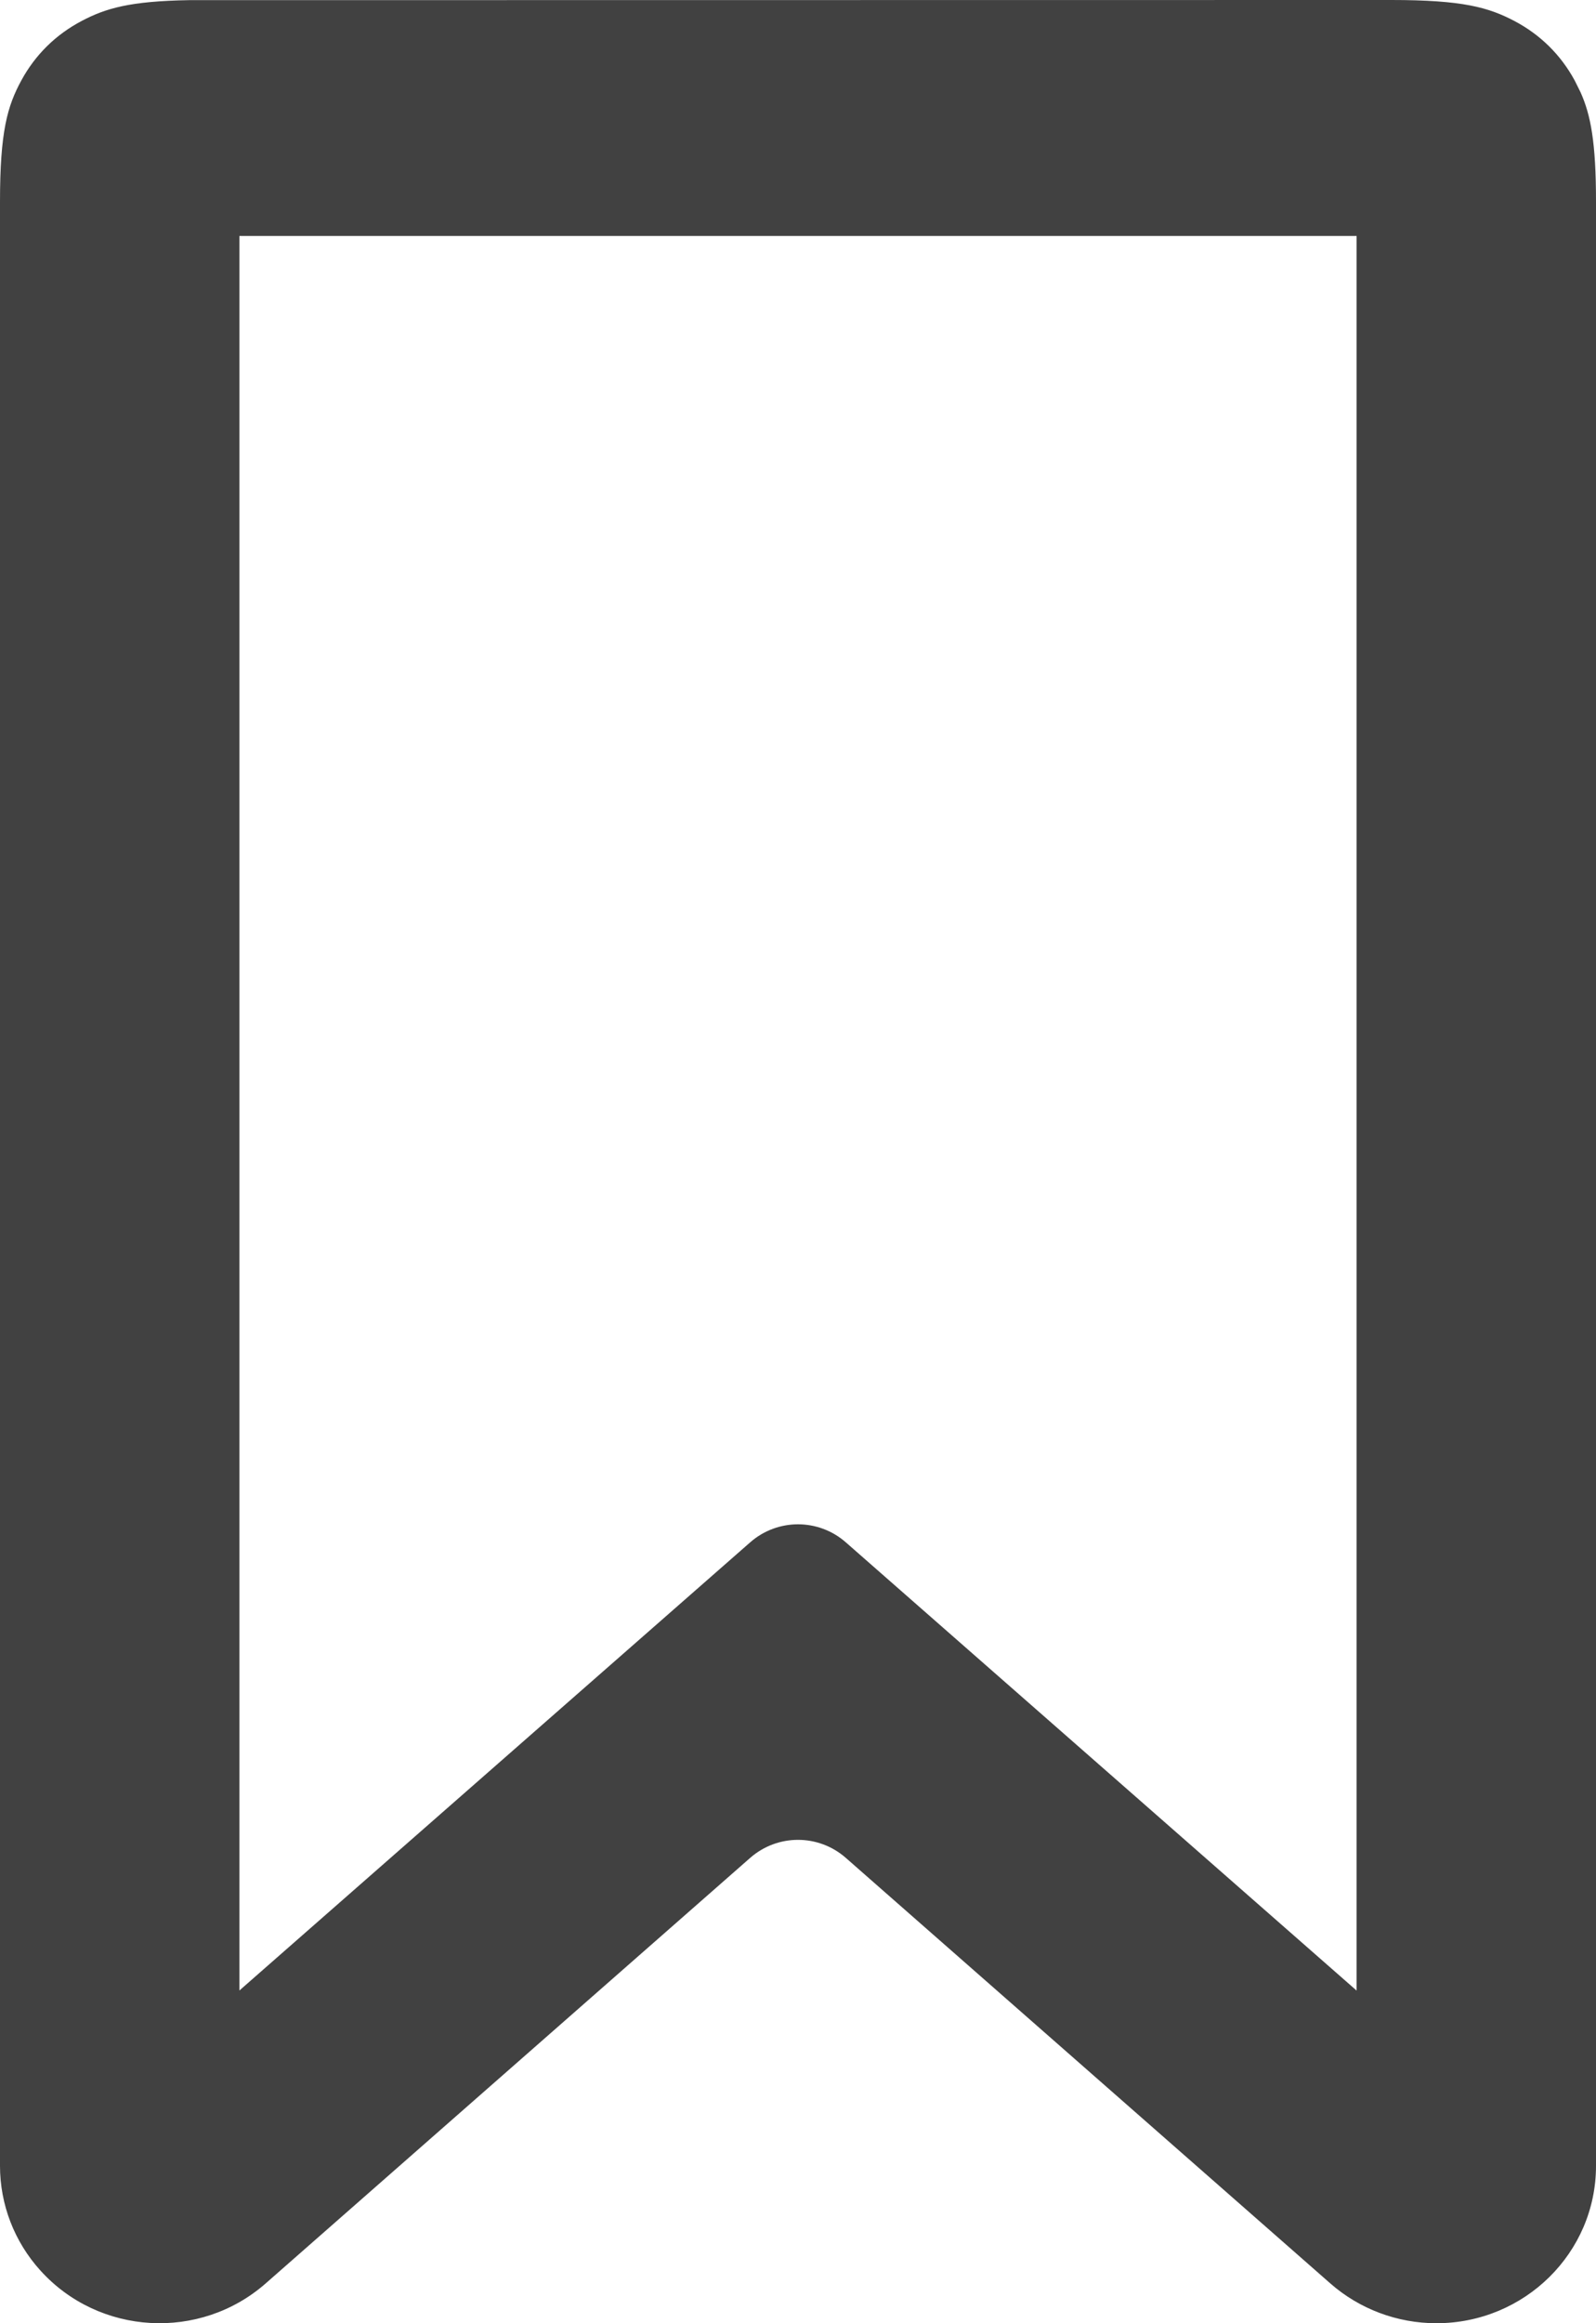 <?xml version="1.0" encoding="UTF-8"?>
<svg  viewBox="0 0 22 32" version="1.1" xmlns="http://www.w3.org/2000/svg" xmlns:xlink="http://www.w3.org/1999/xlink">
    <title>bookmark.unsubscribe</title>
    <g id="Symbols" stroke="none" stroke-width="1" fill="none" fill-rule="evenodd">
        <g id="1-Action-Icons/18-Bookmark/1-Unsubscribe" transform="translate(-5, 0)" fill="#414141">
            <path d="M7.605,0.002 L24.18,0 C25.16,0 25.516,0.101 25.875,0.289 C26.233,0.478 26.514,0.755 26.706,1.108 L26.788,1.273 C26.927,1.584 27,1.96 27,2.777 L27,29.833 C27,31.03 26.015,32 24.8,32 C24.261,32 23.74,31.805 23.337,31.451 L16.66,25.591 C16.282,25.259 15.718,25.259 15.34,25.591 L8.663,31.451 C7.756,32.247 6.365,32.168 5.557,31.274 C5.198,30.878 5,30.365 5,29.833 L5,2.777 C5,1.812 5.102,1.461 5.294,1.108 C5.486,0.755 5.767,0.478 6.125,0.289 C6.456,0.115 6.785,0.016 7.605,0.002 L7.605,0.002 Z M23.7,3.25 L8.3,3.25 L8.3,27.417 L15.341,21.244 C15.718,20.913 16.282,20.913 16.659,21.244 L23.7,27.418 L23.7,3.25 Z" id="bookmark.unsubscribe"></path>
        </g>
    </g>
</svg>